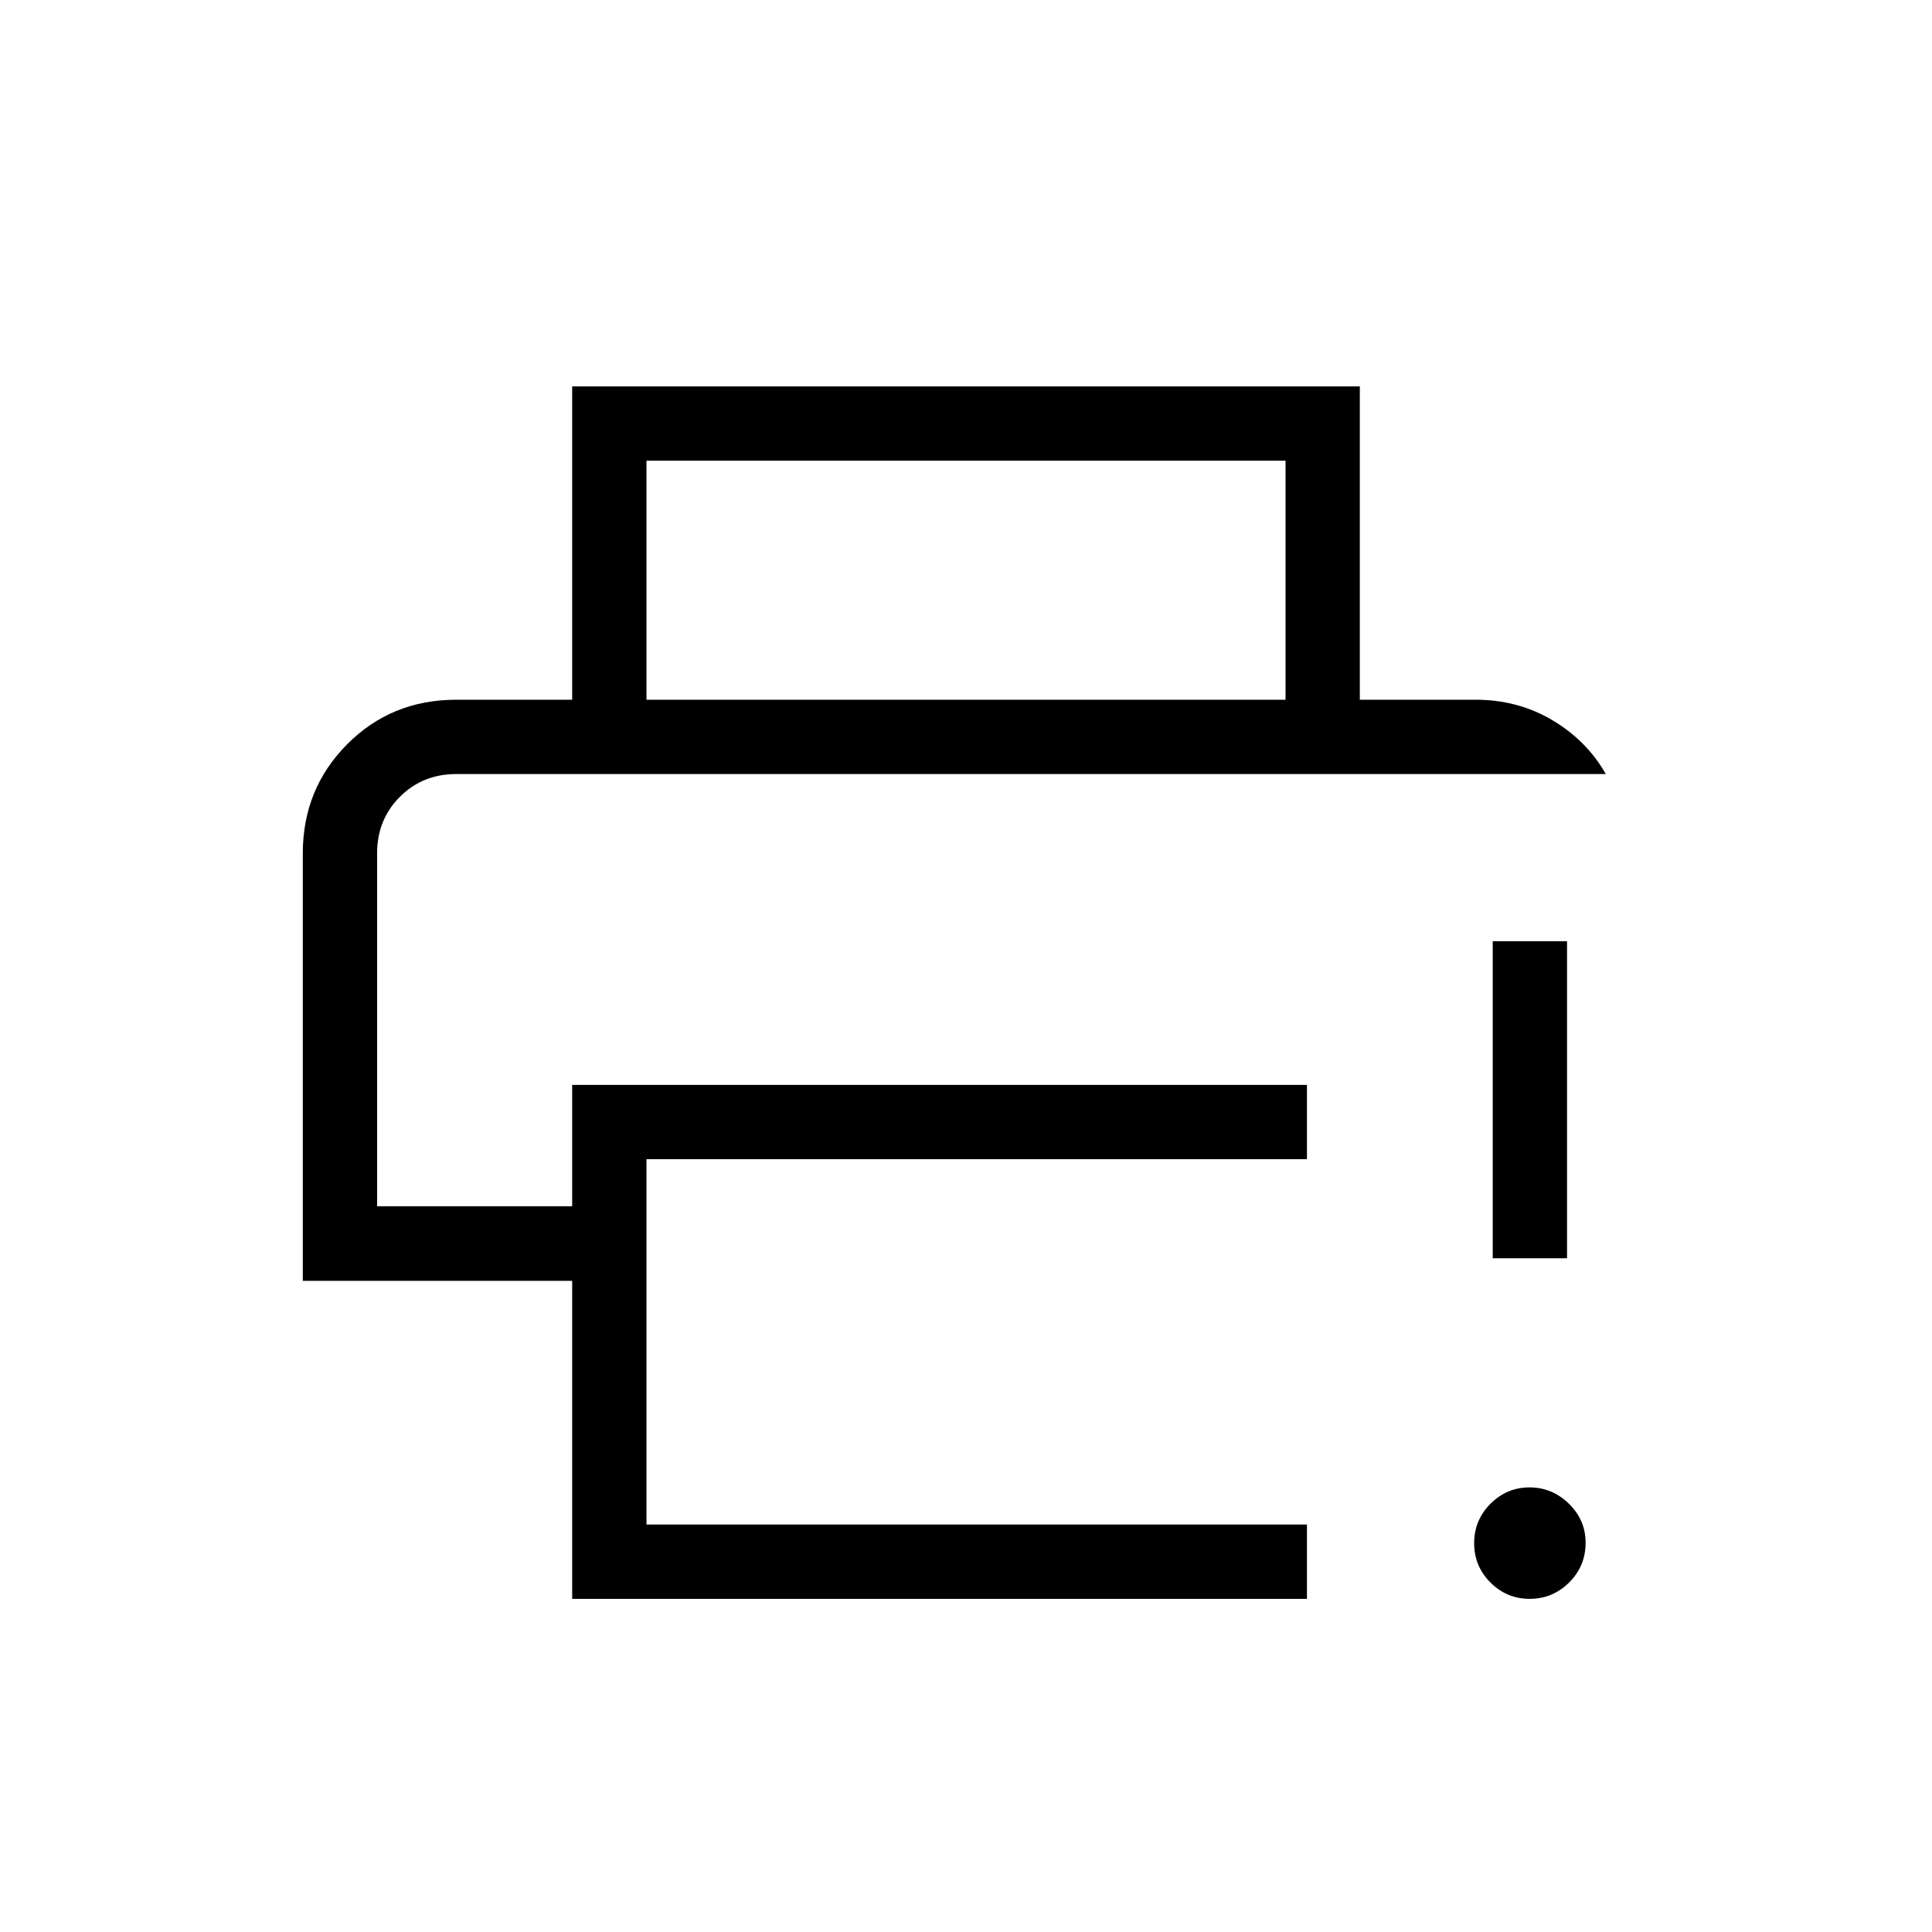 <svg xmlns="http://www.w3.org/2000/svg" height="24" viewBox="0 -960 960 960" width="24"><path d="M284.31-165.54v-158.03H150.46V-536q0-31.98 22-54.14 22-22.17 54.31-22.17h506.46q20.96 0 38.08 10.13 17.11 10.14 26.61 26.8H226.73q-16.72 0-28.03 11.32-11.32 11.32-11.32 28.06v175.38h96.93v-60.3h365.11V-384H321.23v181.54h328.19v36.92H284.31Zm0-446.77V-768h391.38v155.69h-36.92v-118.77H321.23v118.77h-36.92ZM760.1-165.54q-11.37 0-19.48-8.09-8.12-8.09-8.12-19.57 0-11.49 8.13-19.61 8.13-8.11 19.38-8.11 11.26 0 19.57 8.11 8.3 8.12 8.3 19.36 0 11.68-8.2 19.8-8.21 8.11-19.58 8.11Zm-18.37-169.23v-157.54h36.92v157.54h-36.92ZM187.38-575.38H797.92 187.38Z"/></svg>